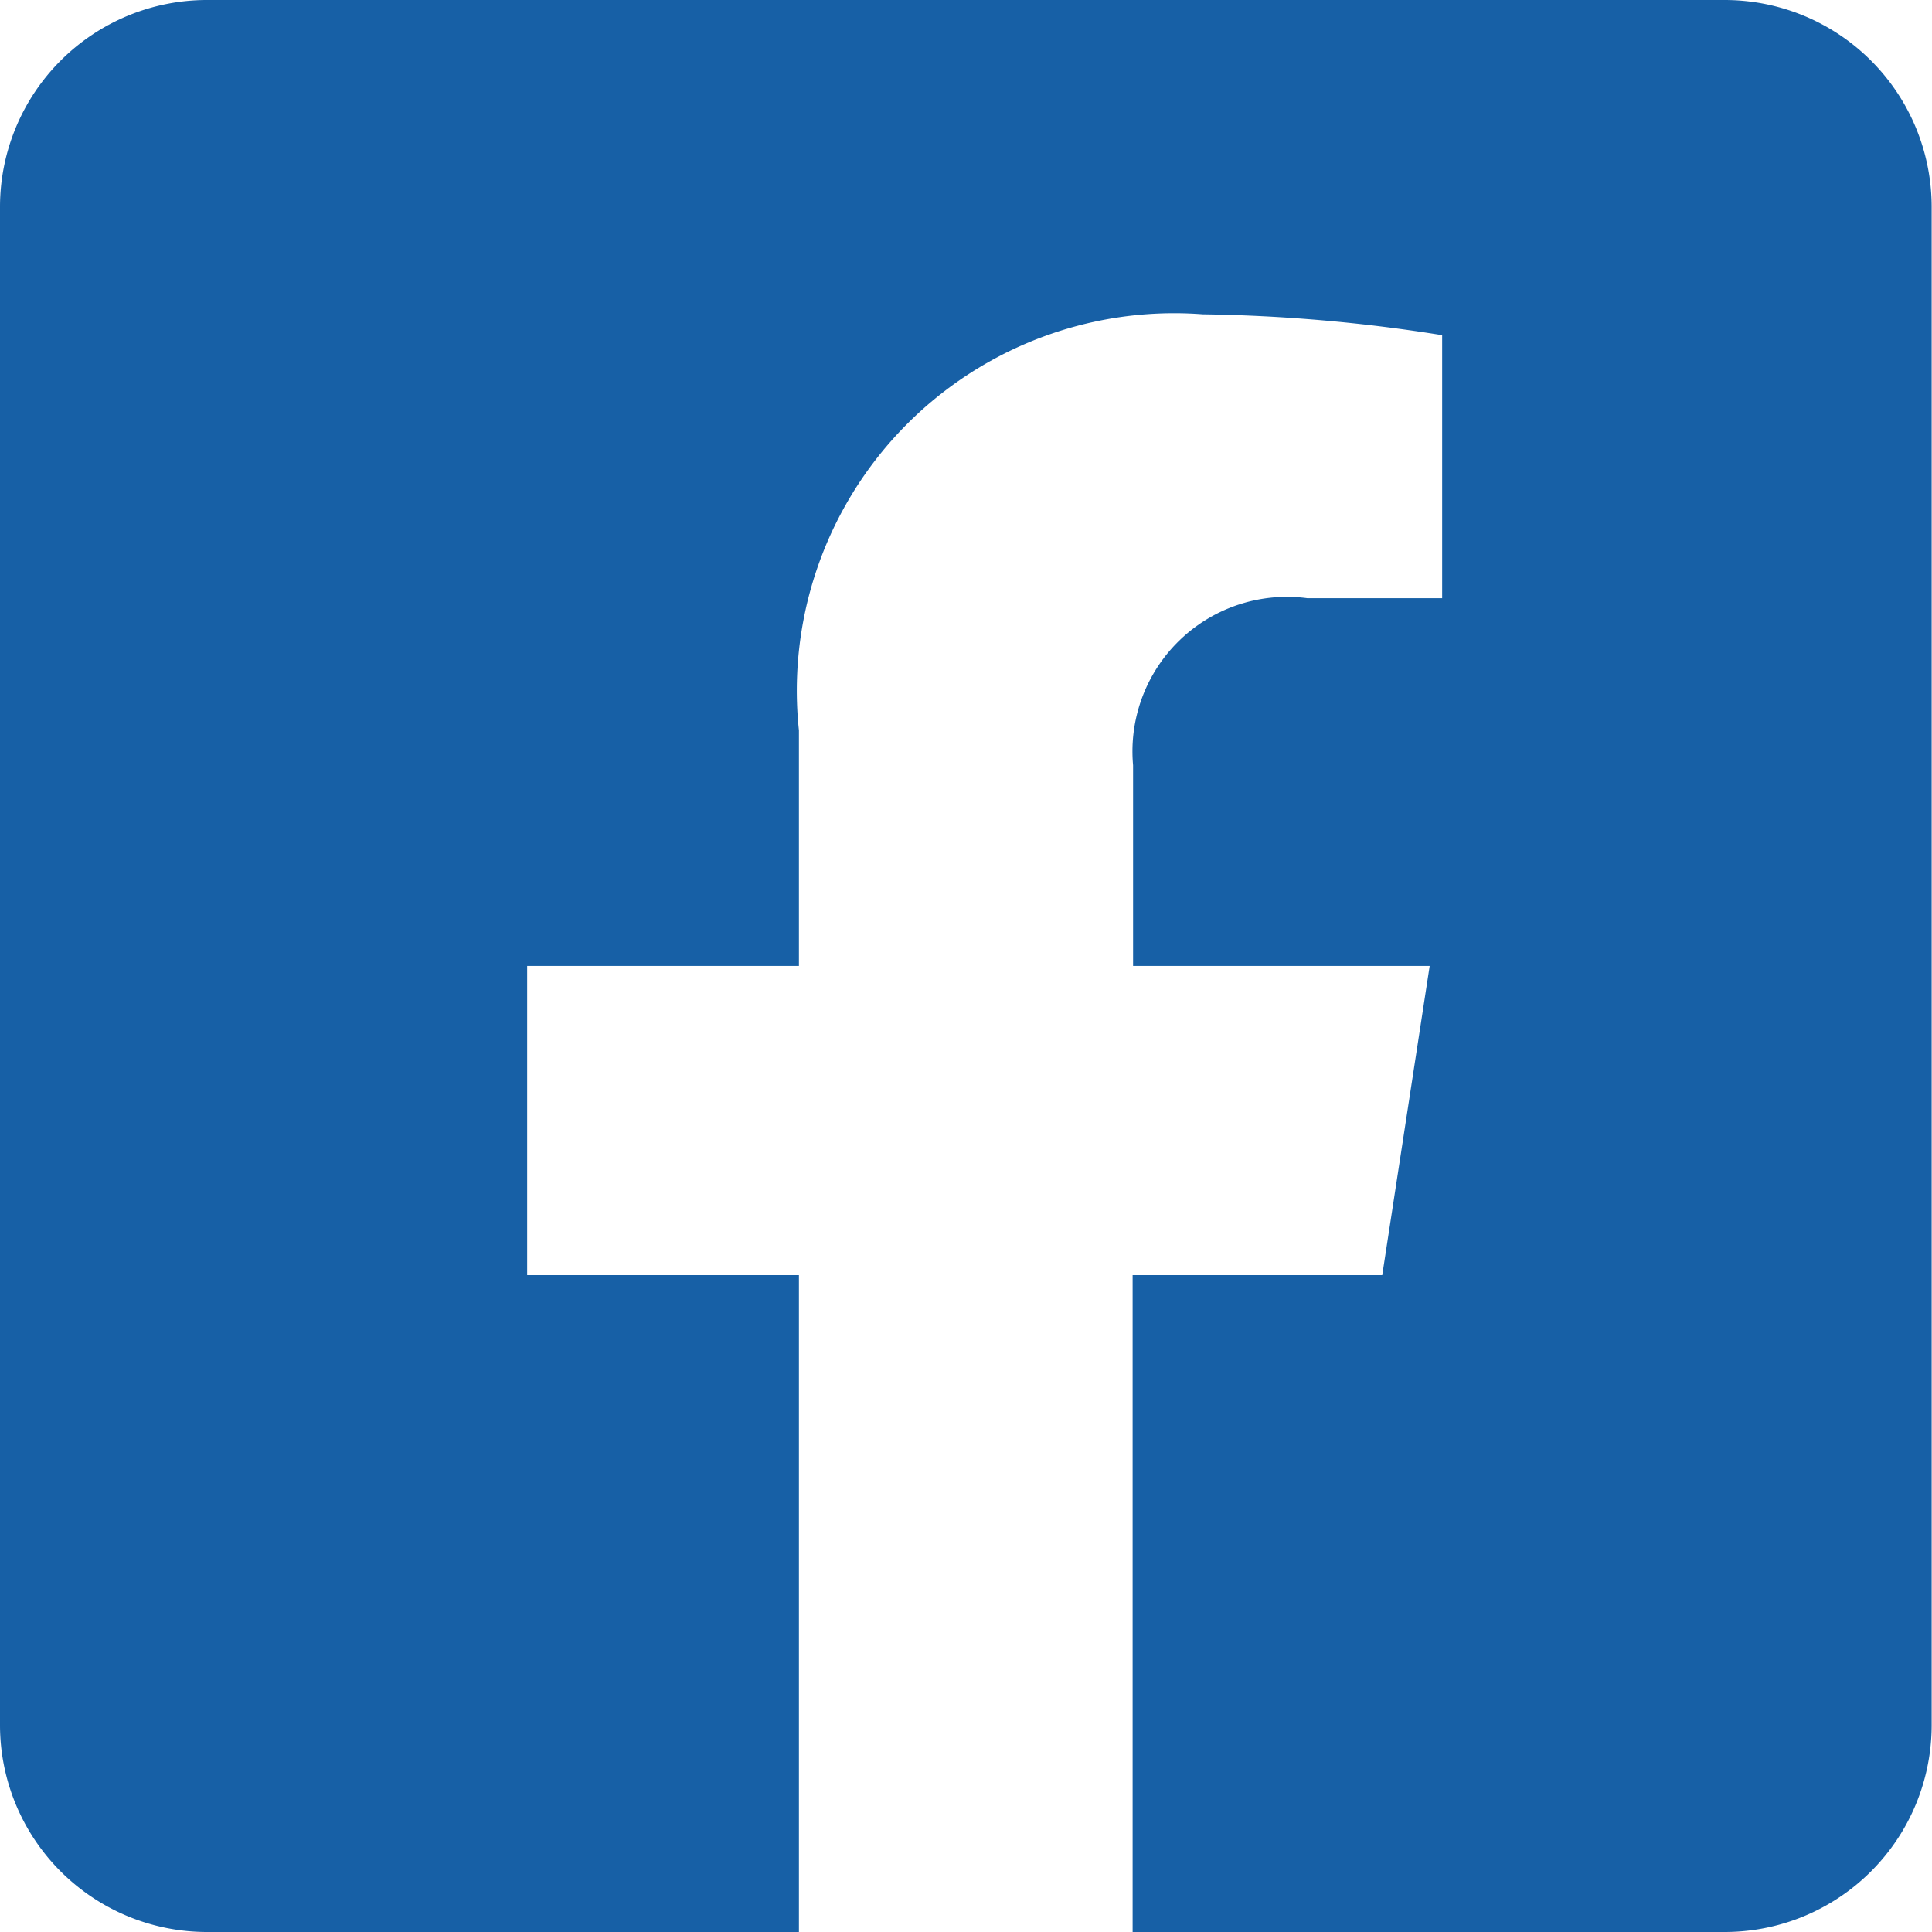 <svg xmlns="http://www.w3.org/2000/svg" width="17.027" height="17.027" viewBox="0 0 17.027 17.027">
  <path id="Icon_awesome-facebook-square" data-name="Icon awesome-facebook-square" d="M15.2,2.25H1.824A1.824,1.824,0,0,0,0,4.074V17.453a1.824,1.824,0,0,0,1.824,1.824H7.041V13.488H4.646V10.763H7.041V8.687A3.326,3.326,0,0,1,10.6,5.02a14.506,14.506,0,0,1,2.11.184V7.522H11.522A1.362,1.362,0,0,0,9.986,8.994v1.769H12.6l-.418,2.725h-2.2v5.789H15.2a1.824,1.824,0,0,0,1.824-1.824V4.074A1.824,1.824,0,0,0,15.2,2.25Z" transform="translate(0 -2.25)" fill="#1760a6"/>
</svg>
